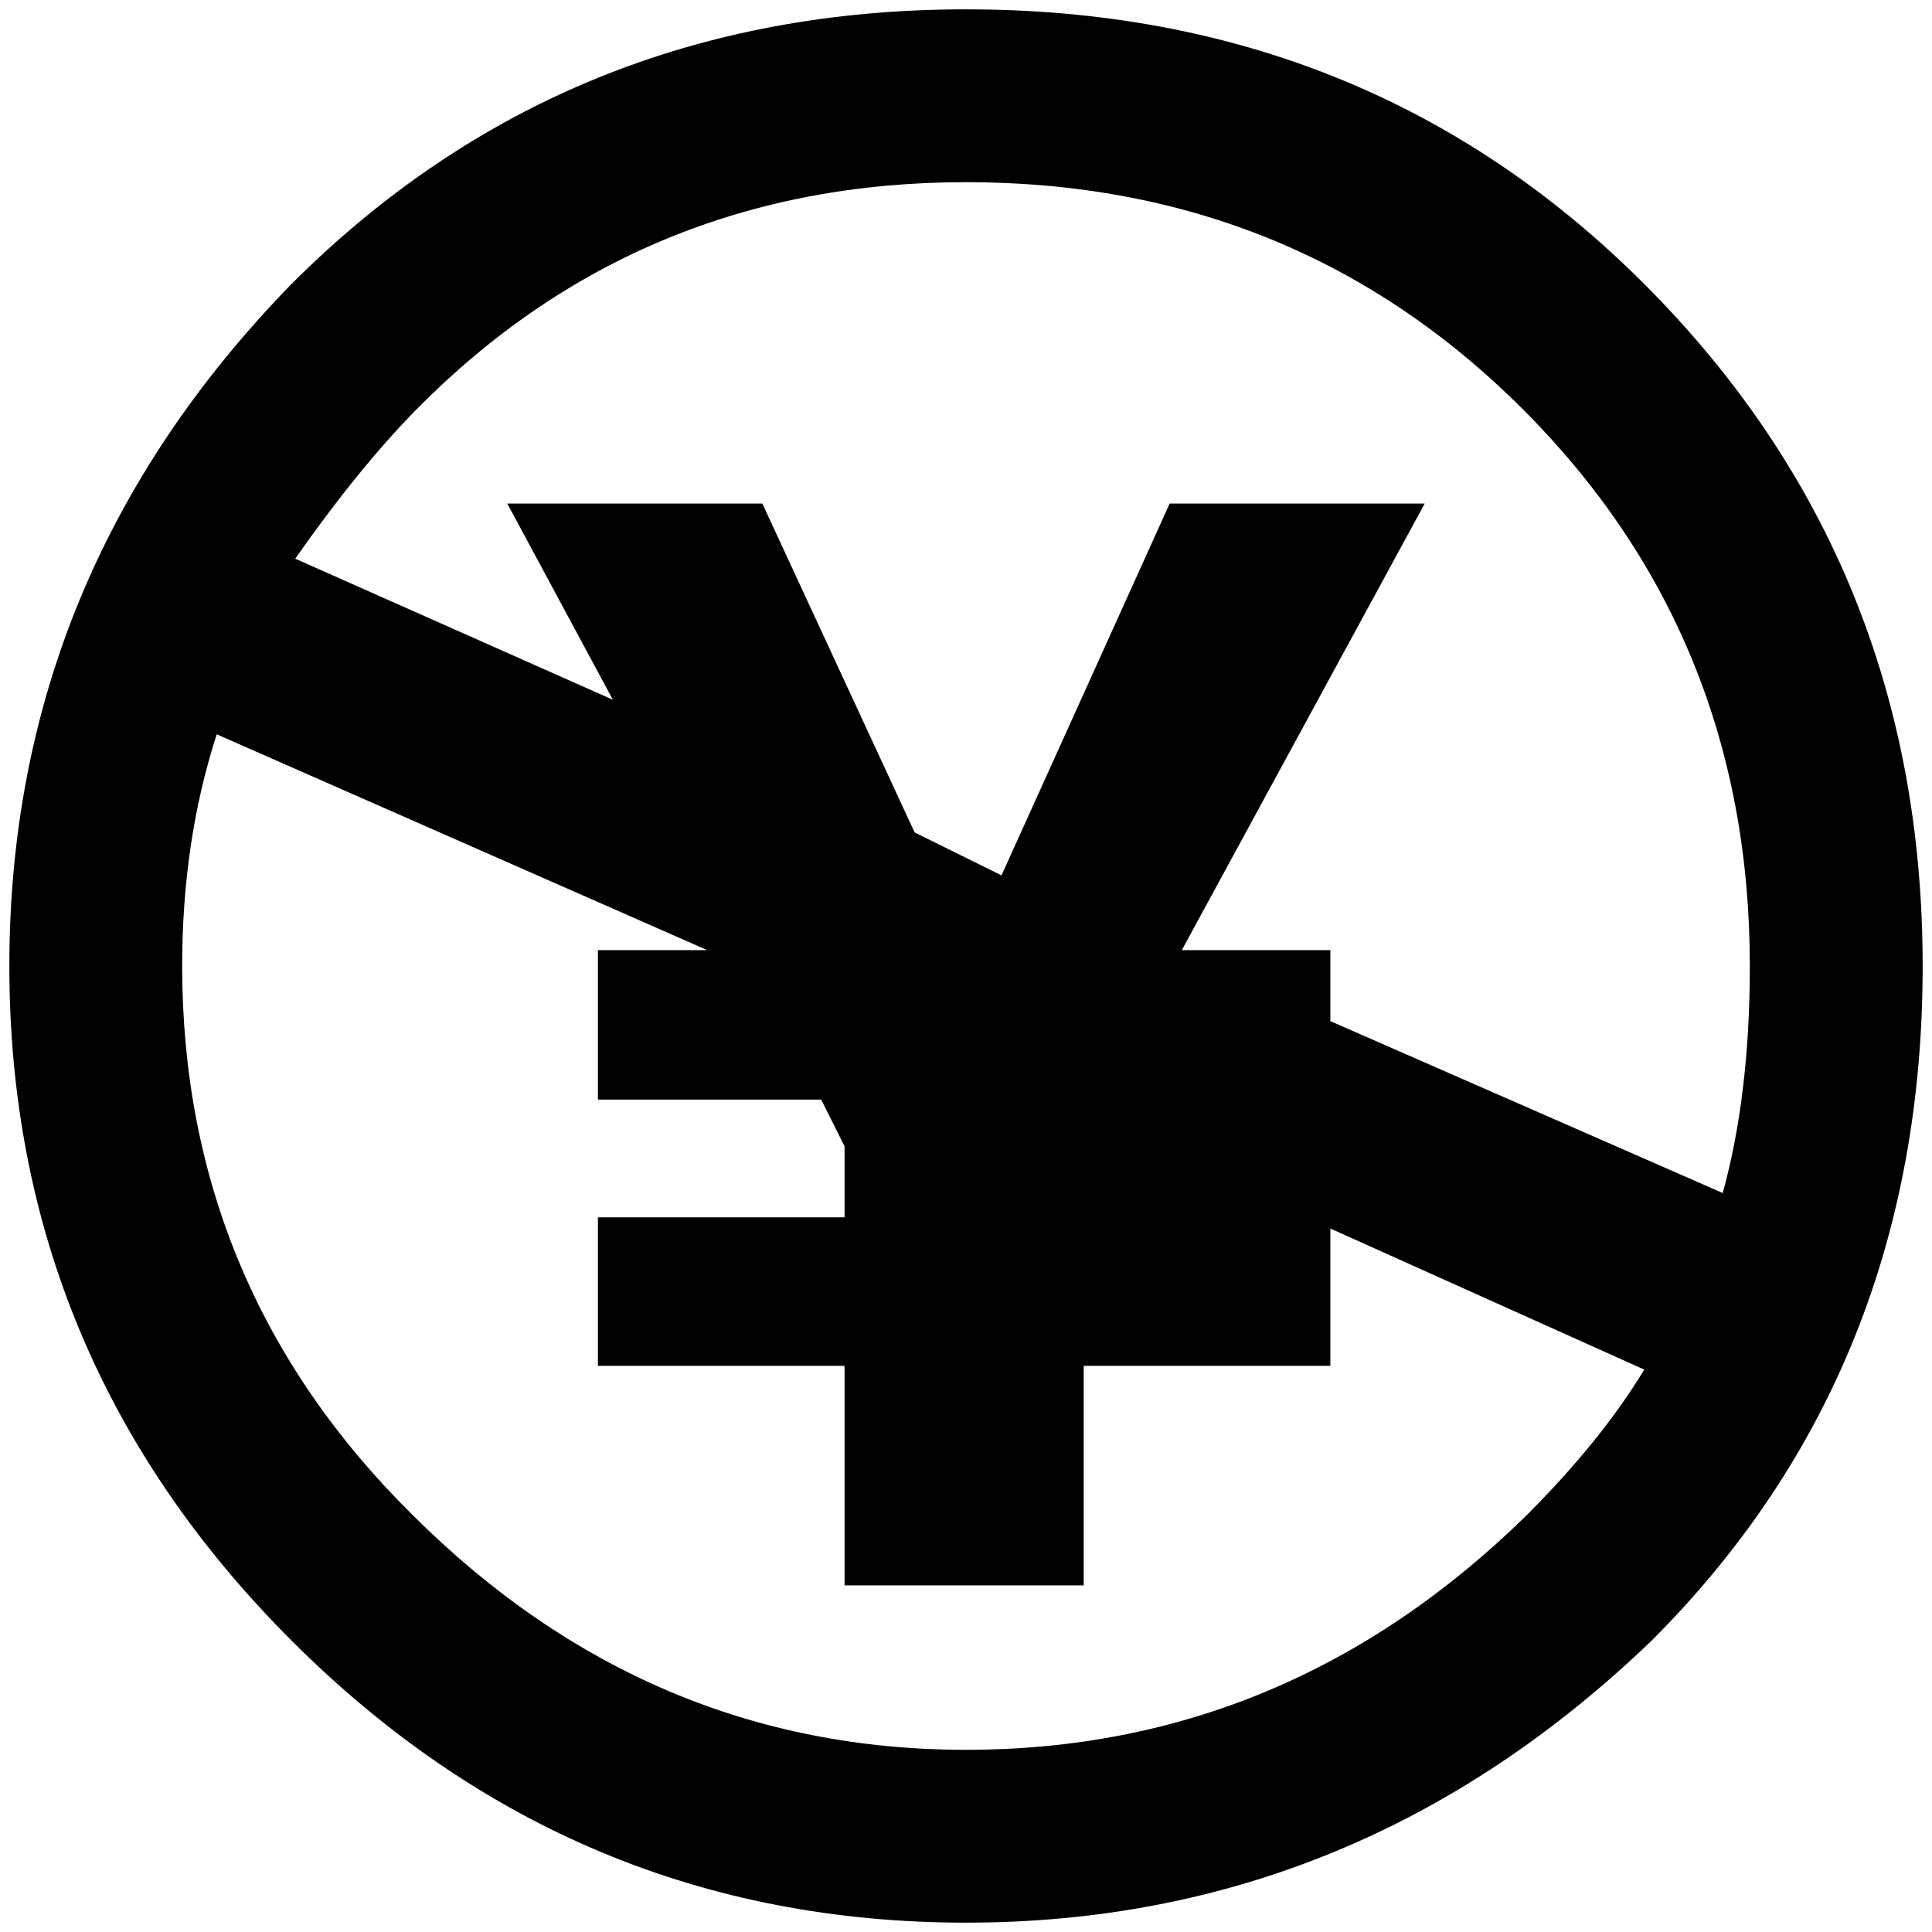 <?xml version="1.0" standalone="no"?>
<!DOCTYPE svg PUBLIC "-//W3C//DTD SVG 1.1//EN" "http://www.w3.org/Graphics/SVG/1.1/DTD/svg11.dtd" >
<svg xmlns="http://www.w3.org/2000/svg" xmlns:xlink="http://www.w3.org/1999/xlink" version="1.1" width="2048" height="2048" viewBox="-10 0 2068 2048">
   <path fill="currentColor"
d="M1750 294q-294 -294 -726 -294q-428 0 -722 294q-302 310 -302 730t302 722t722 302t734 -302q290 -290 290 -722t-298 -730zM432 1612q-247 -244 -247 -588q0 -134 37 -248l525 231h-117v160h239l25 50v76h-264v159h264v235h256v-235h264v-147l336 151q-46 76 -126 156
q-256 251 -600 251q-340 0 -592 -251zM1024 185q353 0 596 243t243 596q0 138 -29 243l-420 -184v-76h-159l260 -478h-273l-180 398l-93 -46l-163 -352h-273l113 210l-340 -151q68 -97 130 -160q240 -243 588 -243z" />
</svg>
